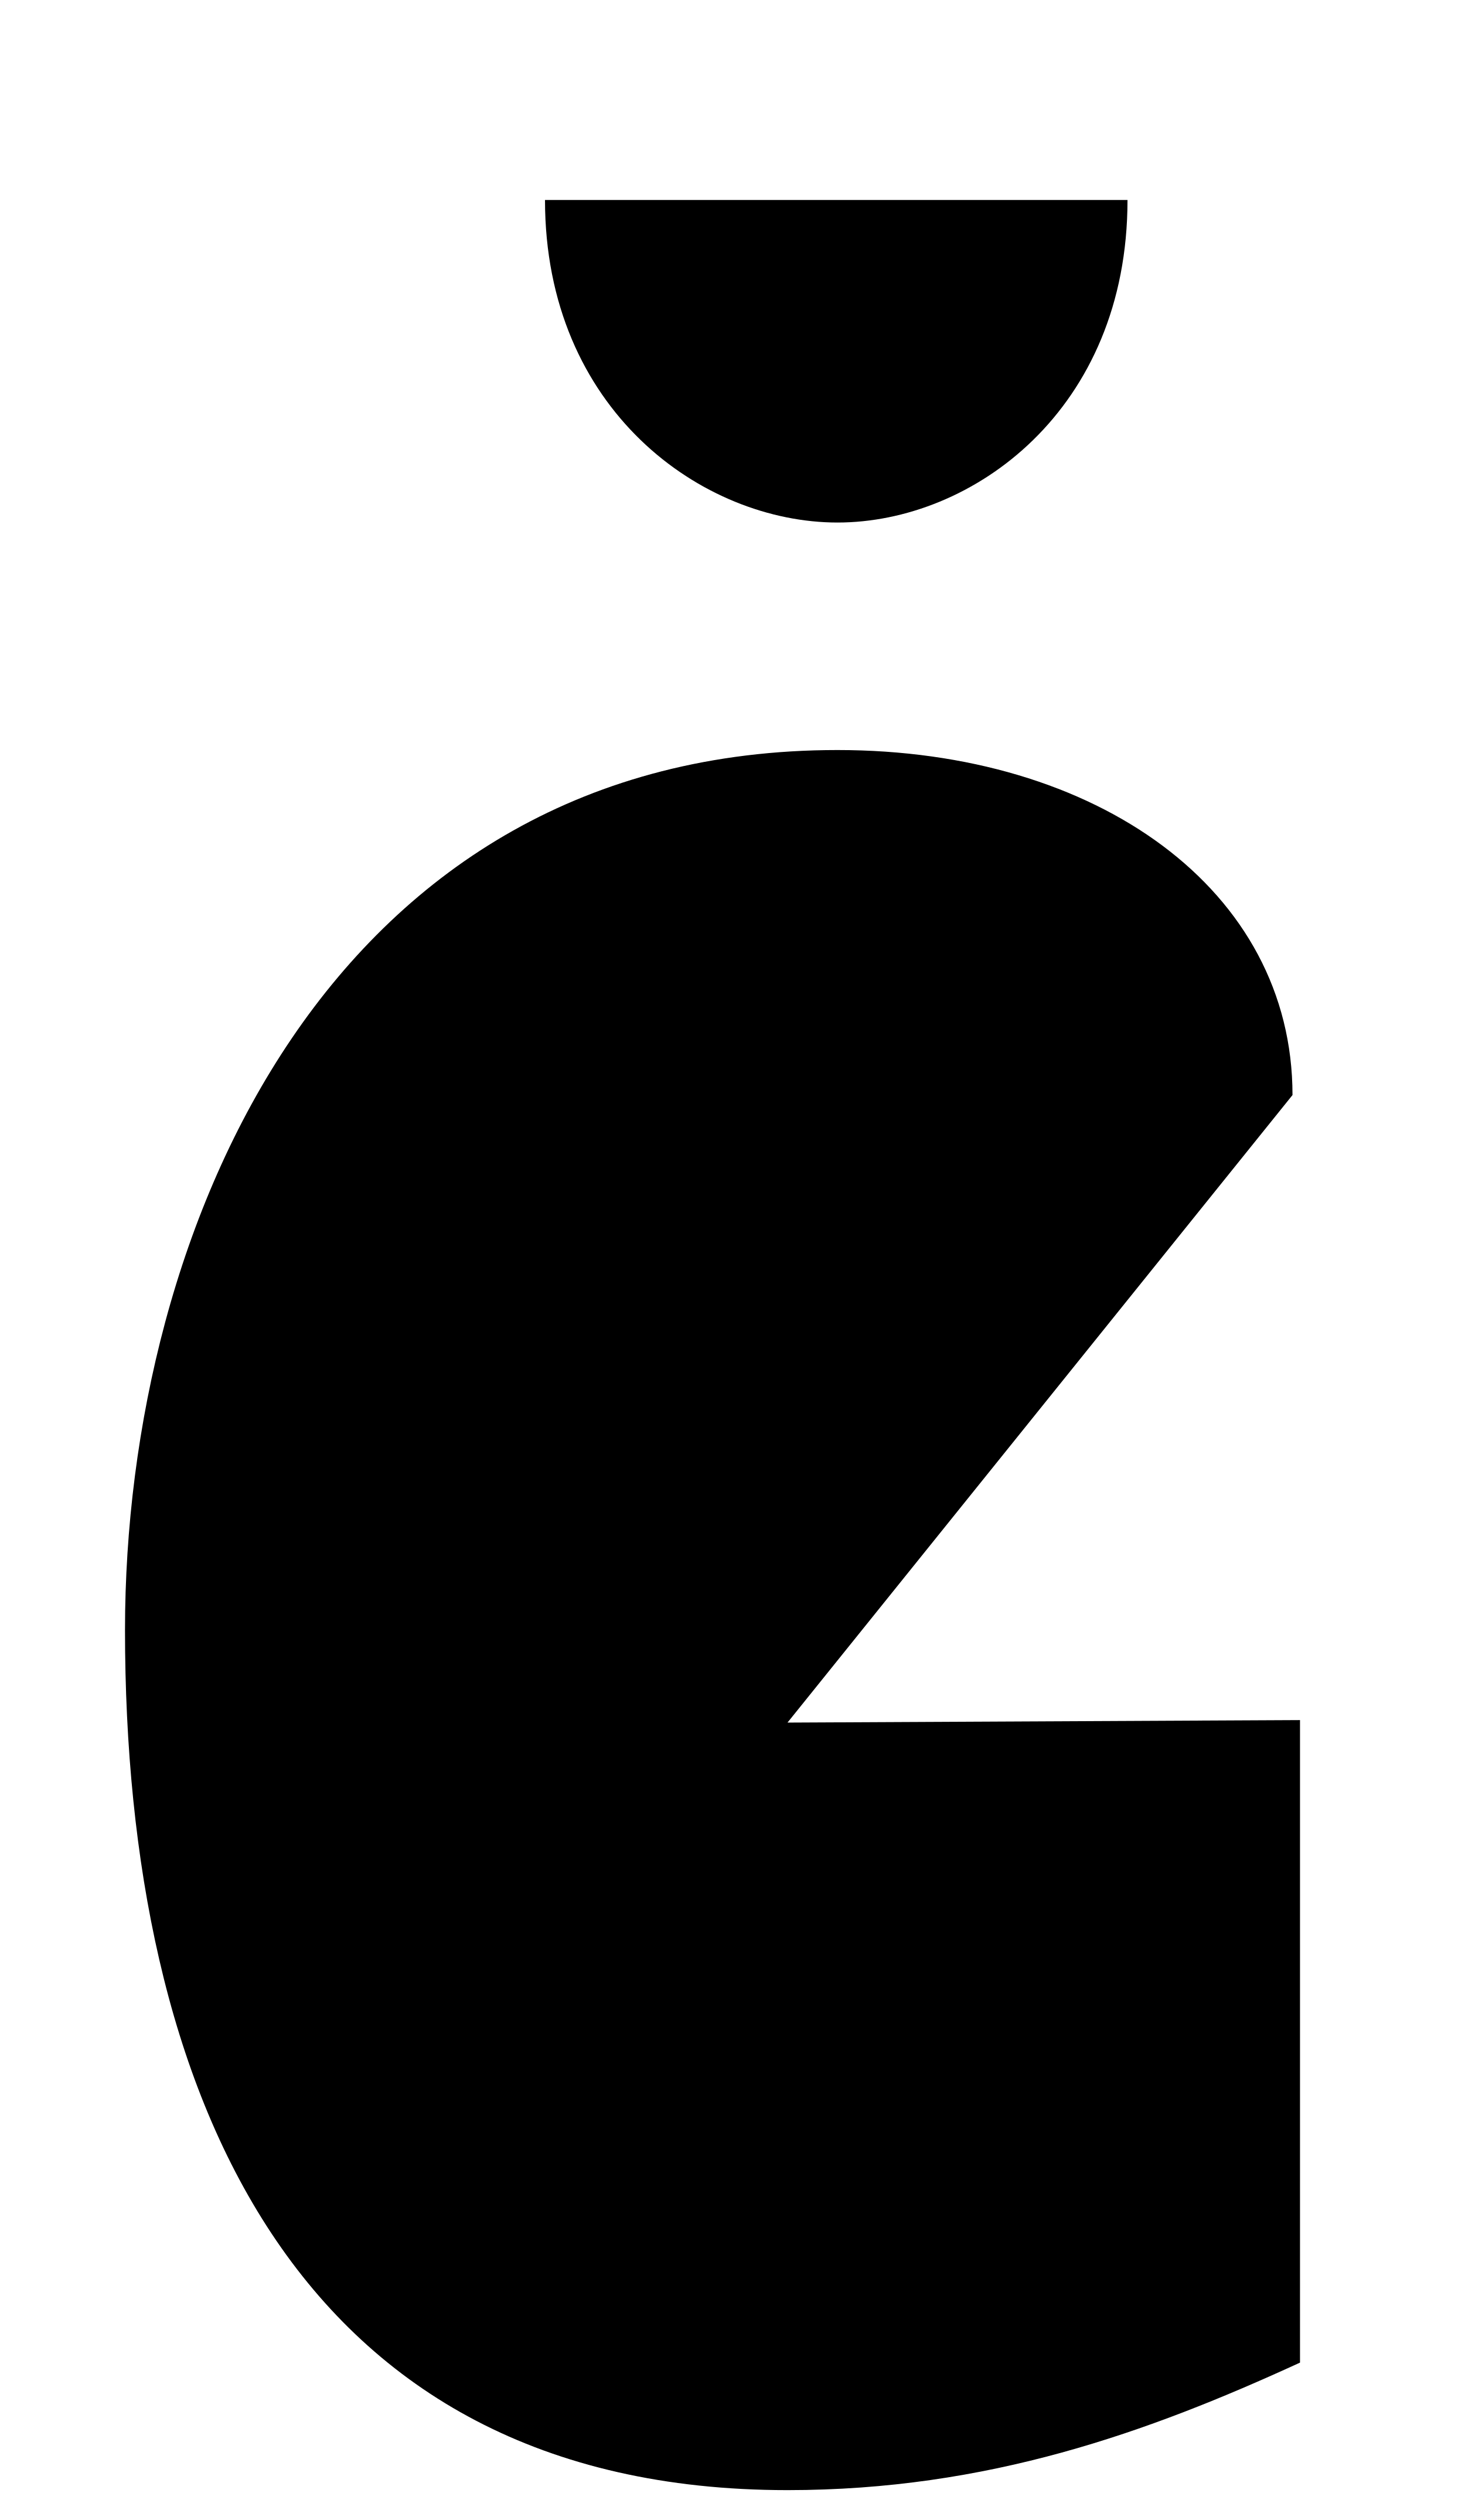 <svg xmlns="http://www.w3.org/2000/svg" viewBox="0 0 586 1000"><path d="M517,438c0-82-78-138-182-138c-202,0-285,190-285,352c0,185,68,344,265,344c80,0,144-23,205-51v-257l-205,1M218,80c0,84,63,129,117,129c54,0,116-45,116-129"></path></svg>